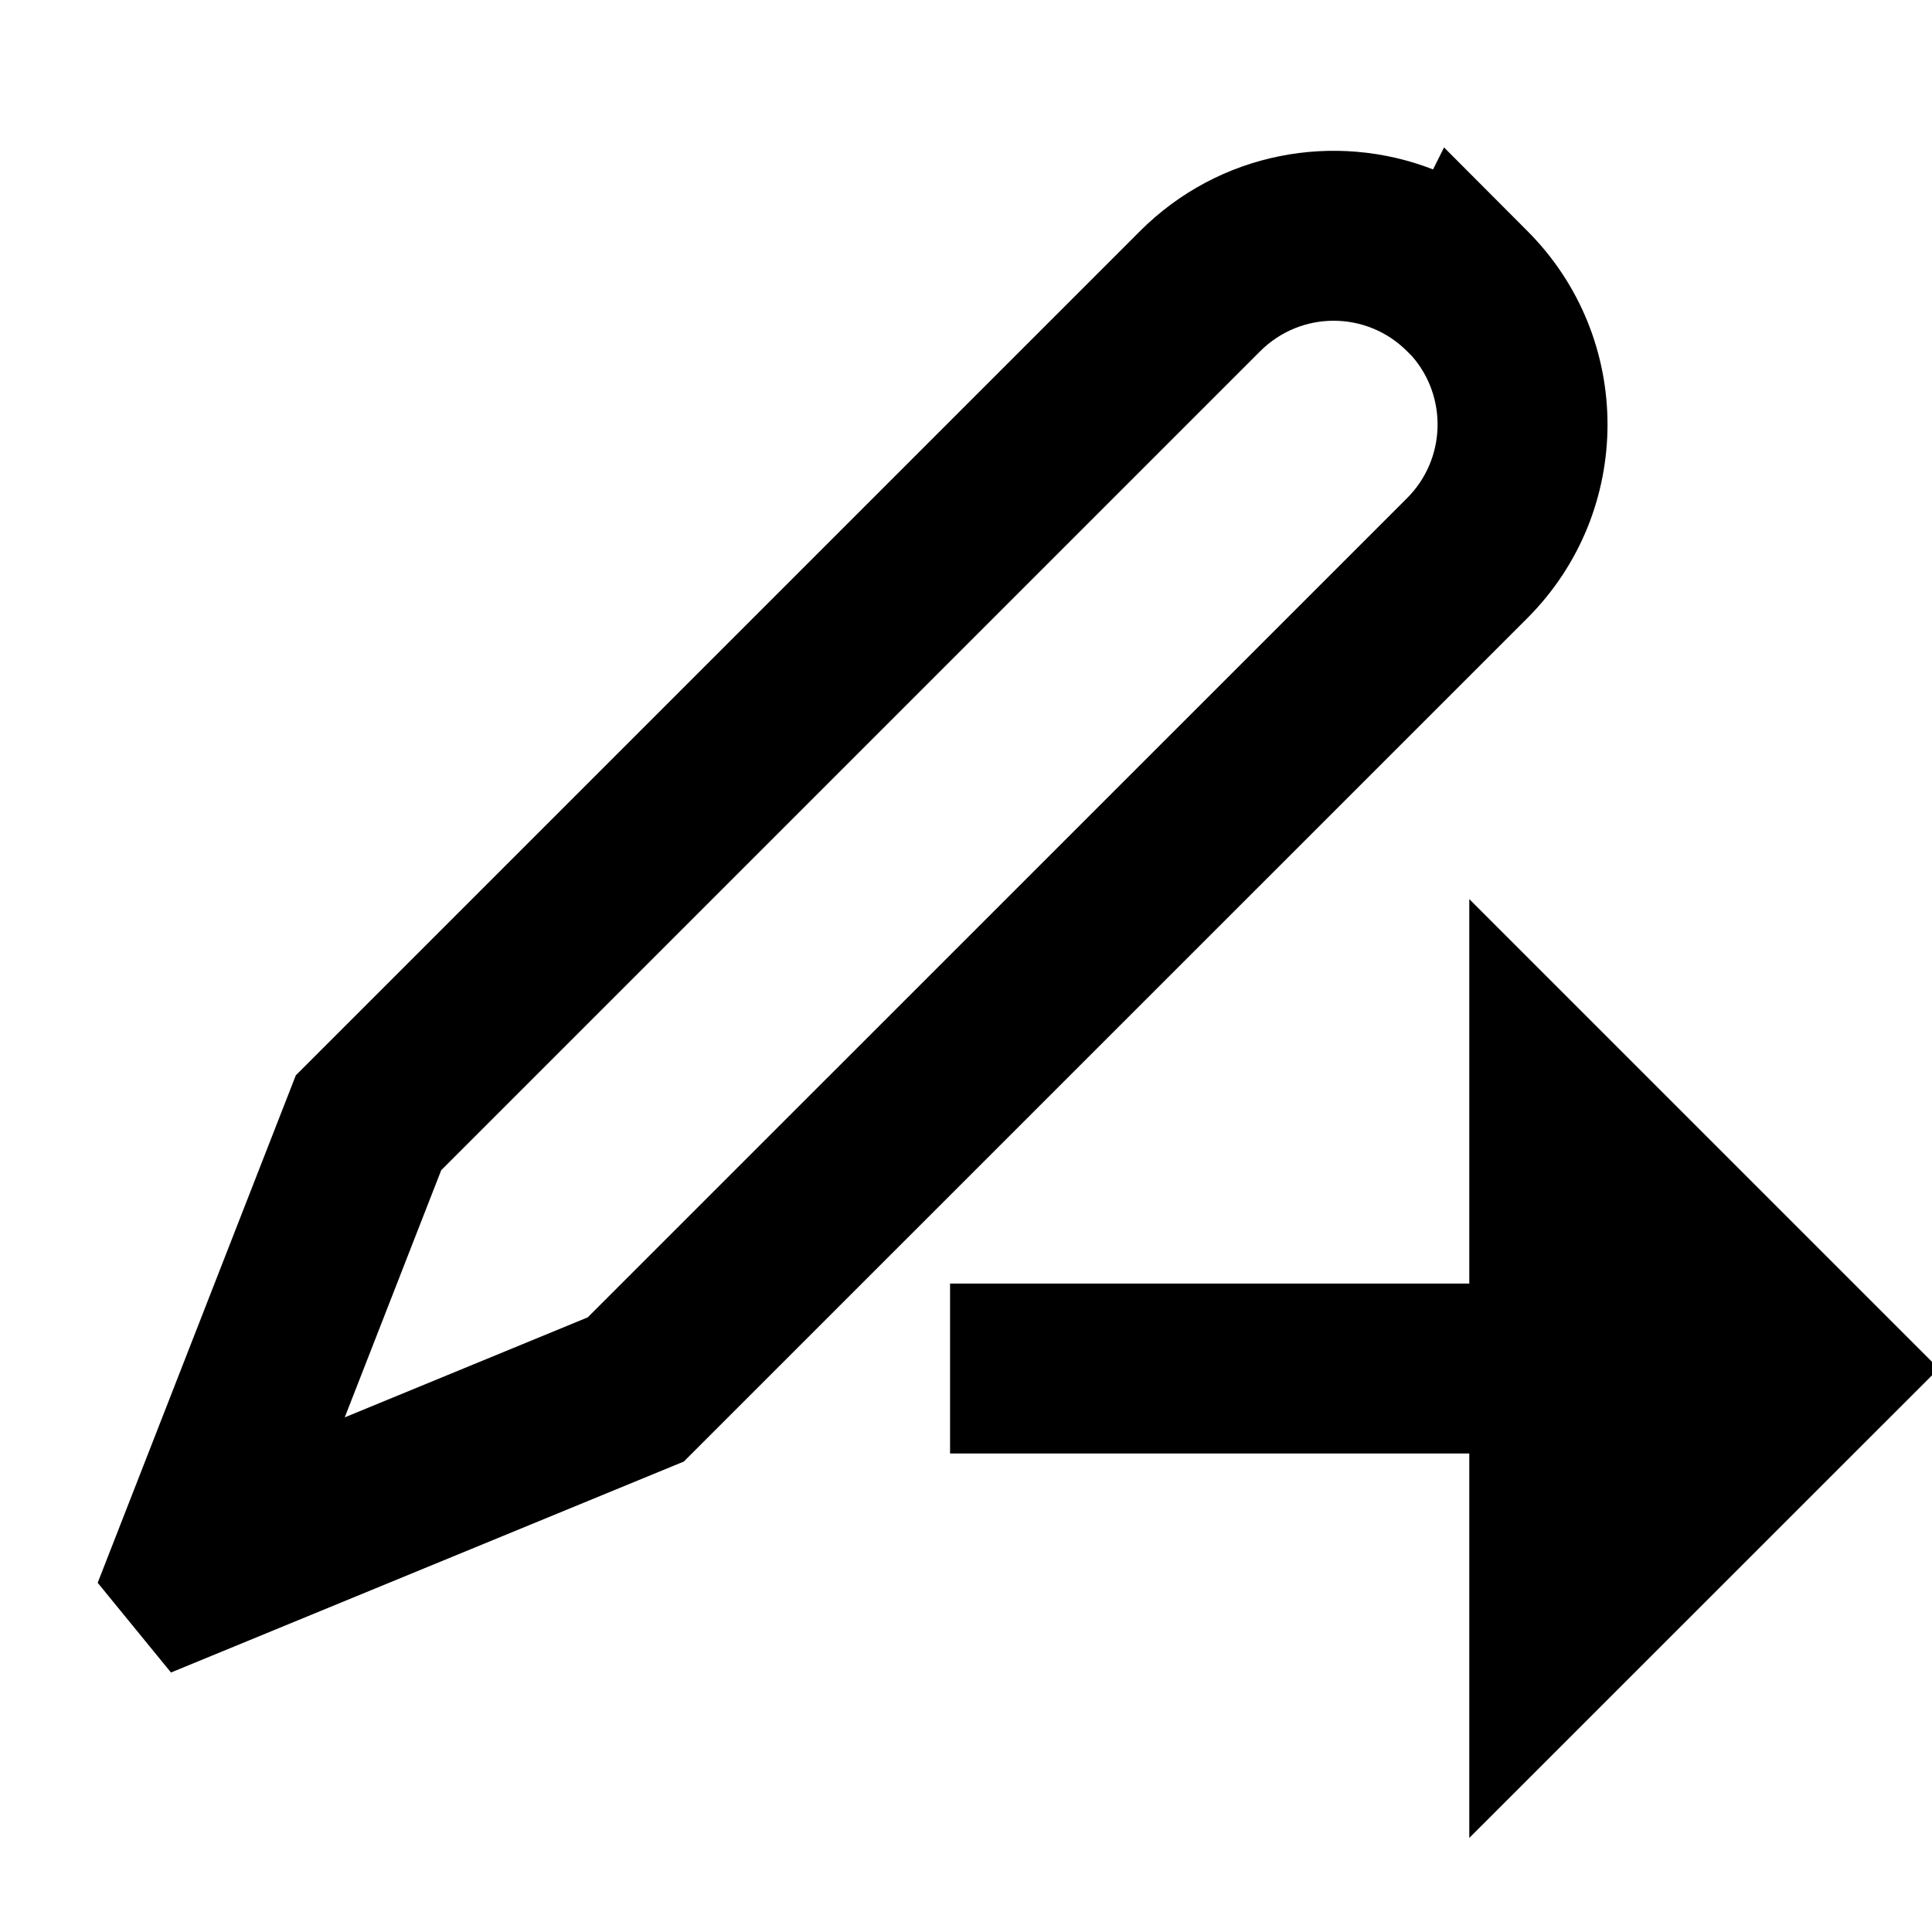 <svg xmlns="http://www.w3.org/2000/svg" width="16" height="16" viewBox="0 0 16 16">
  <path fill-rule="nonzero" d="M7.868,10.63 L14.748,10.63 L14.748,12.037 L7.868,12.037 L7.868,10.63 Z M12.168,15.221 L12.168,7.446 L16.056,11.334 L12.168,15.221 Z M11.653,2.909 C11.317,2.572 10.773,2.572 10.436,2.909 L3.654,9.691 L2.855,11.738 L4.867,10.91 L11.654,4.124 C11.975,3.802 11.989,3.288 11.694,2.95 L11.653,2.909 Z M11.868,1.403 L11.959,1.221 L12.649,1.913 C13.534,2.798 13.534,4.233 12.649,5.119 L5.663,12.104 L1.416,13.851 L0.809,13.108 L2.45,8.905 L9.441,1.914 C10.098,1.257 11.056,1.087 11.868,1.403 Z"/>
</svg>
